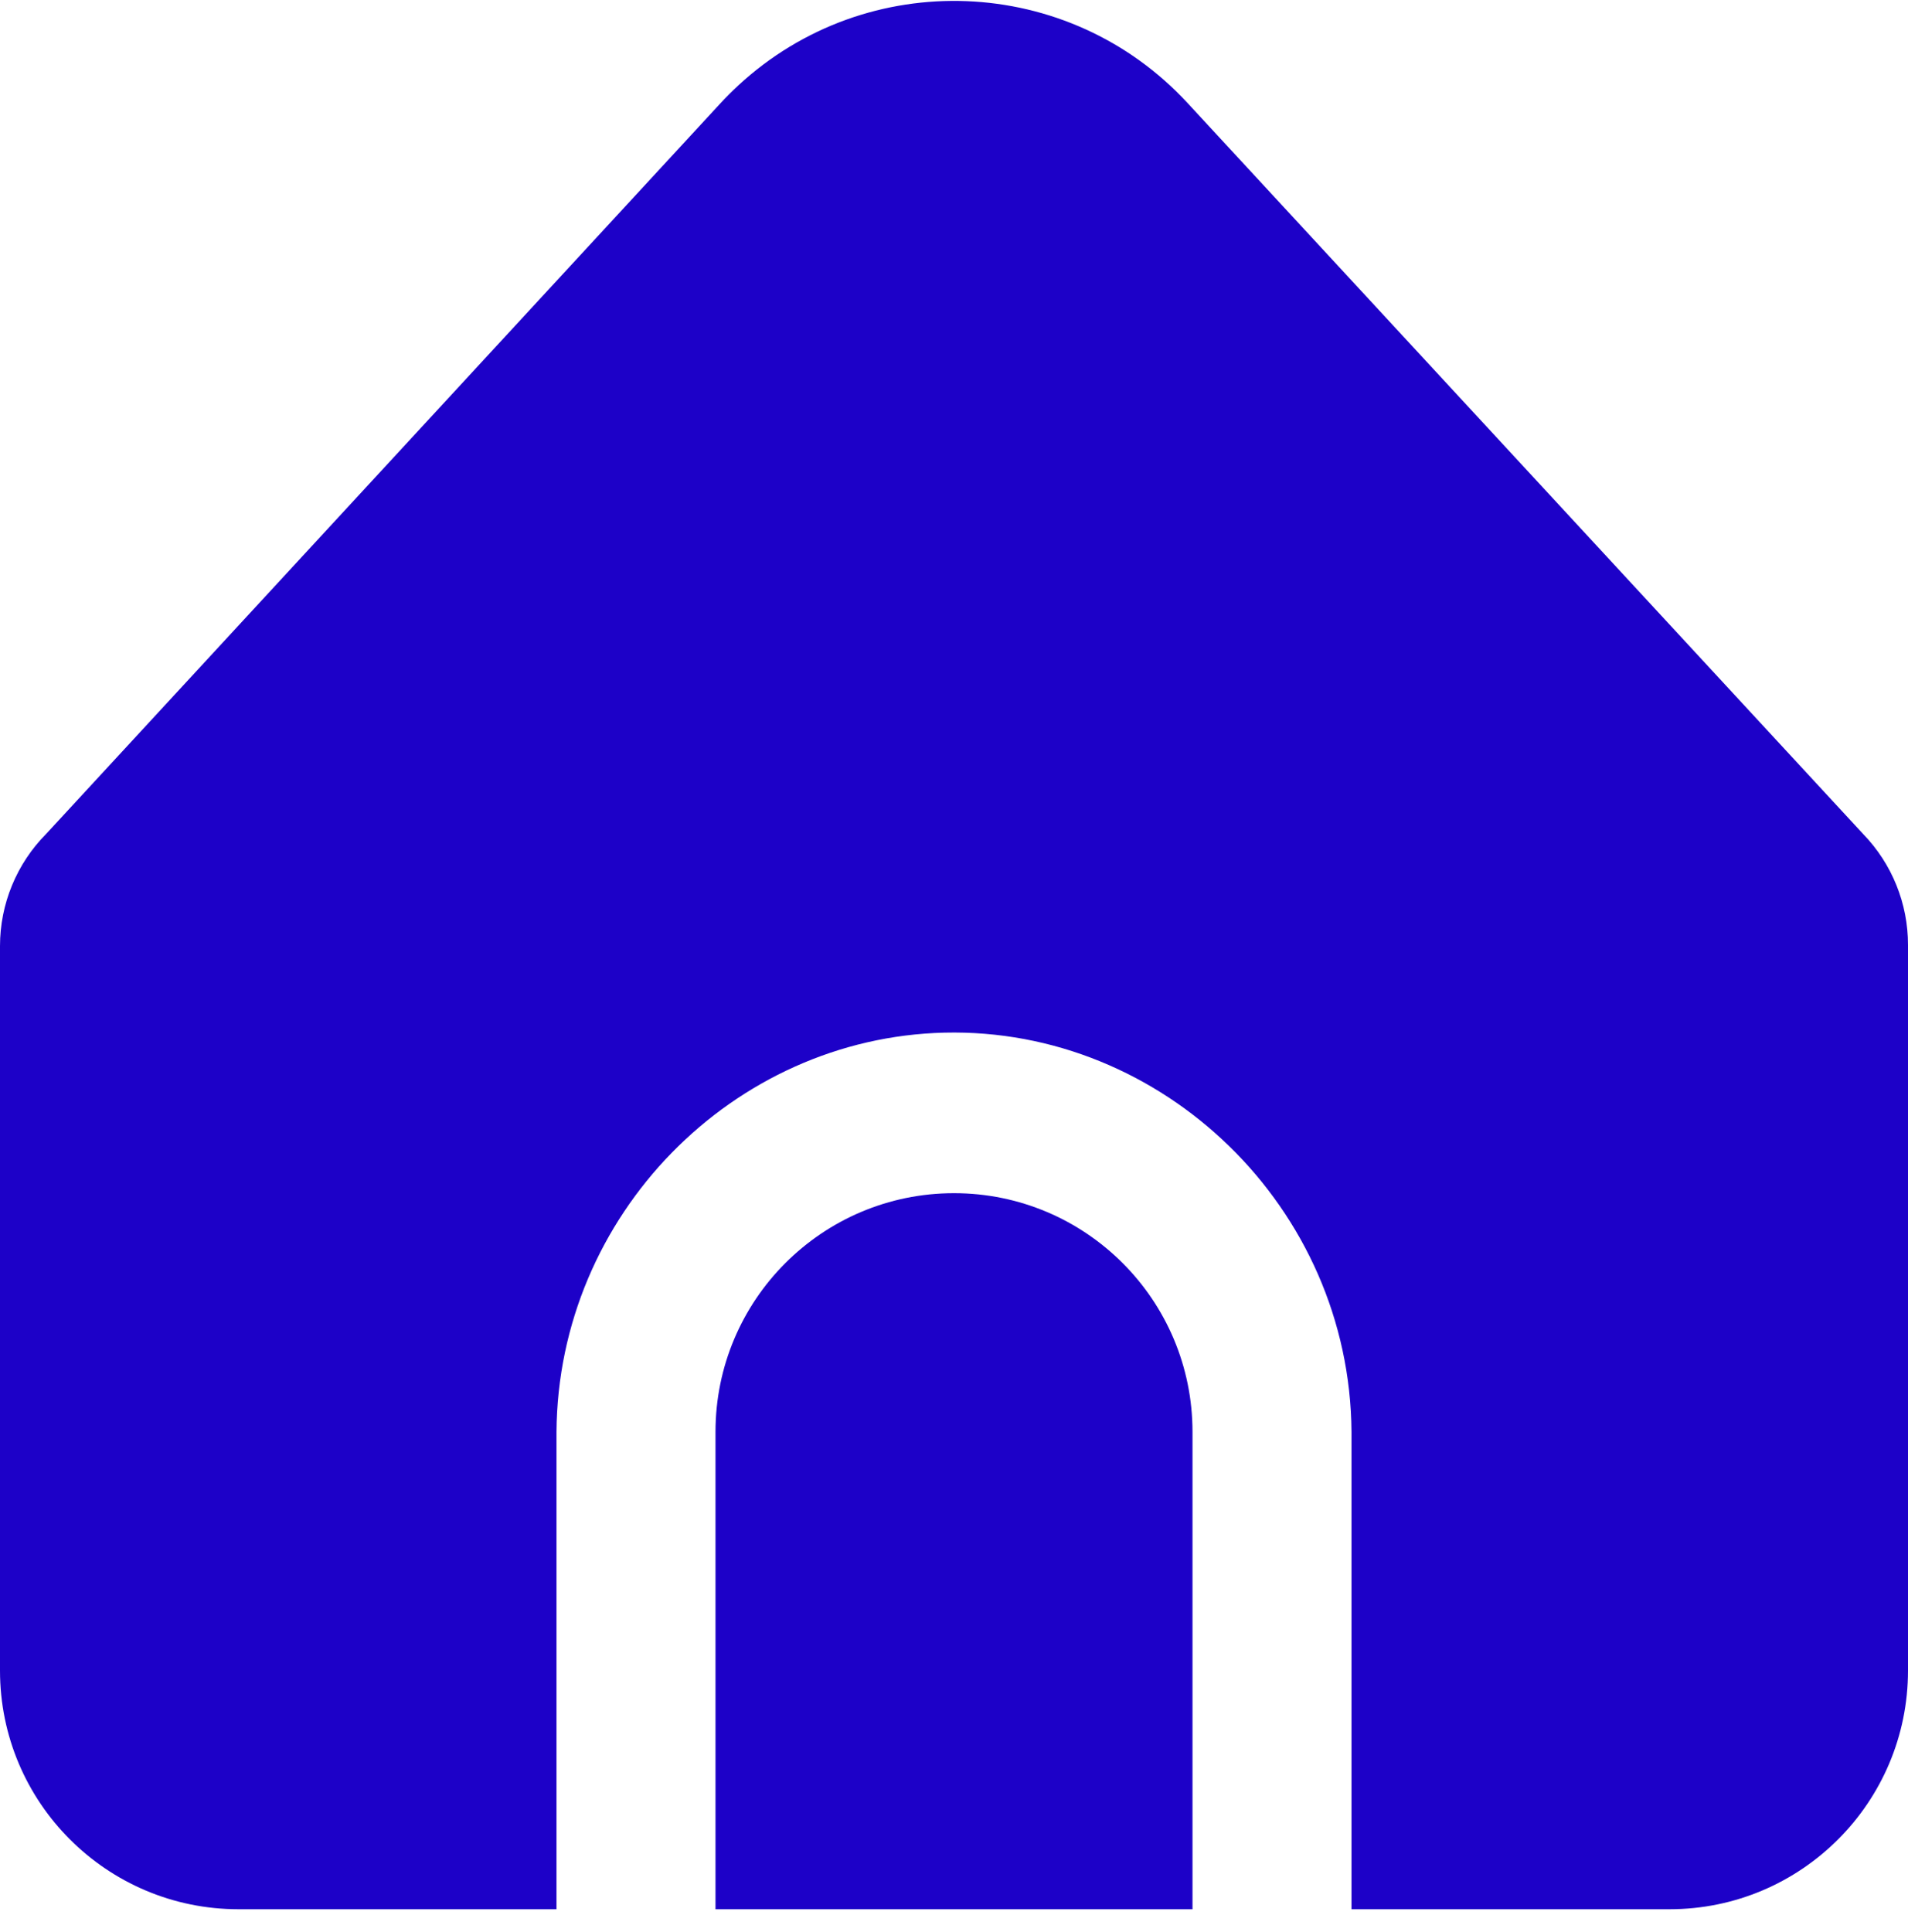 <svg width="80" height="81" viewBox="0 0 80 81" fill="none" xmlns="http://www.w3.org/2000/svg">
<path d="M56.667 60.026V80.038H70C75.523 80.038 80 75.558 80 70.032V39.61C80.001 37.877 79.328 36.212 78.123 34.967L49.797 4.324C44.799 -1.087 36.363 -1.419 30.955 3.582C30.698 3.82 30.451 4.067 30.213 4.324L1.937 34.957C0.696 36.207 -0 37.898 2.36536e-07 39.66V70.032C2.36536e-07 75.558 4.477 80.038 10 80.038H23.333V60.026C23.396 50.931 30.734 43.504 39.595 43.29C48.752 43.069 56.597 50.622 56.667 60.026Z" fill="#1D01C8"/>
<path d="M40 50.02C34.477 50.02 30 54.499 30 60.026V80.038H50V60.026C50 54.499 45.523 50.02 40 50.02Z" fill="#1D01C8"/>
</svg>
